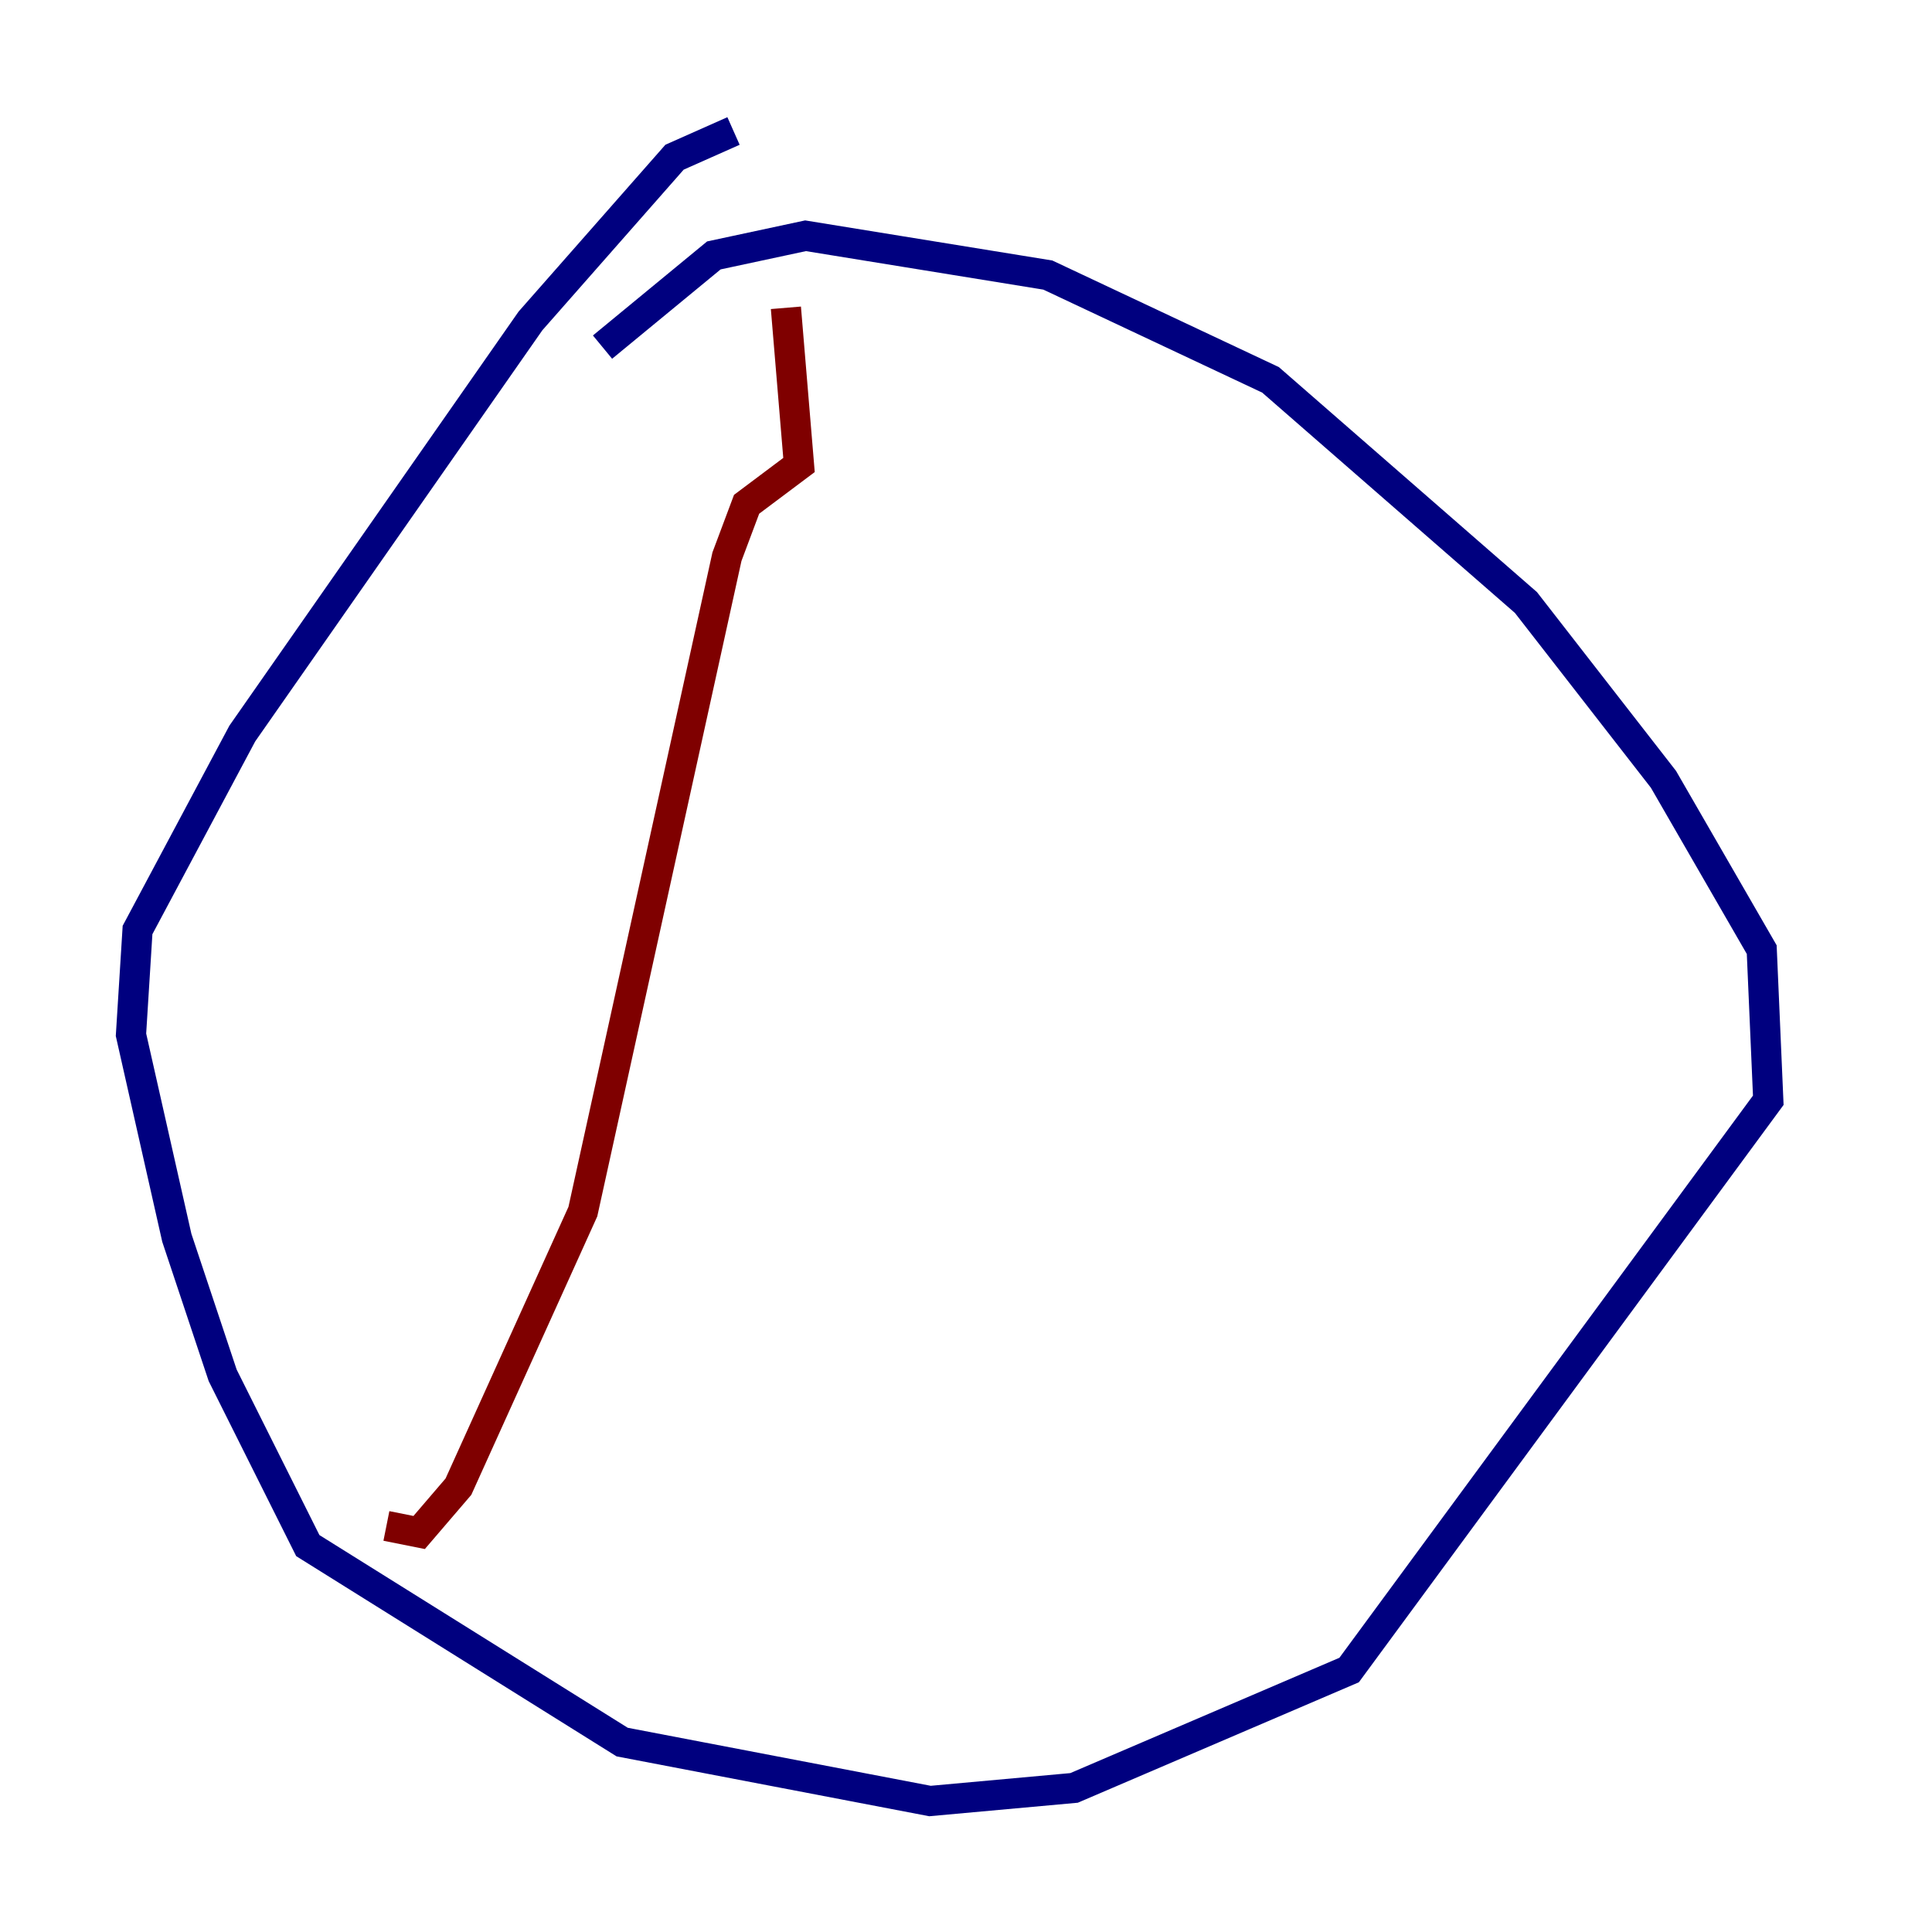 <?xml version="1.0" encoding="utf-8" ?>
<svg baseProfile="tiny" height="128" version="1.2" viewBox="0,0,128,128" width="128" xmlns="http://www.w3.org/2000/svg" xmlns:ev="http://www.w3.org/2001/xml-events" xmlns:xlink="http://www.w3.org/1999/xlink"><defs /><polyline fill="none" points="48.597,8.678 44.691,10.414 35.146,21.261 16.054,48.597 9.112,61.614 8.678,68.556 11.715,82.007 14.752,91.119 20.393,102.4 41.22,115.417 61.614,119.322 71.159,118.454 89.383,110.644 117.153,72.895 116.719,62.915 110.21,51.634 101.098,39.919 84.176,25.166 69.424,18.224 53.37,15.62 47.295,16.922 39.919,22.997" stroke="#00007f" stroke-width="2" /><polyline fill="none" points="52.068,20.393 52.936,30.807 49.464,33.41 48.163,36.881 38.617,80.271 30.373,98.495 27.77,101.532 25.6,101.098" stroke="#7f0000" stroke-width="2" /></svg>